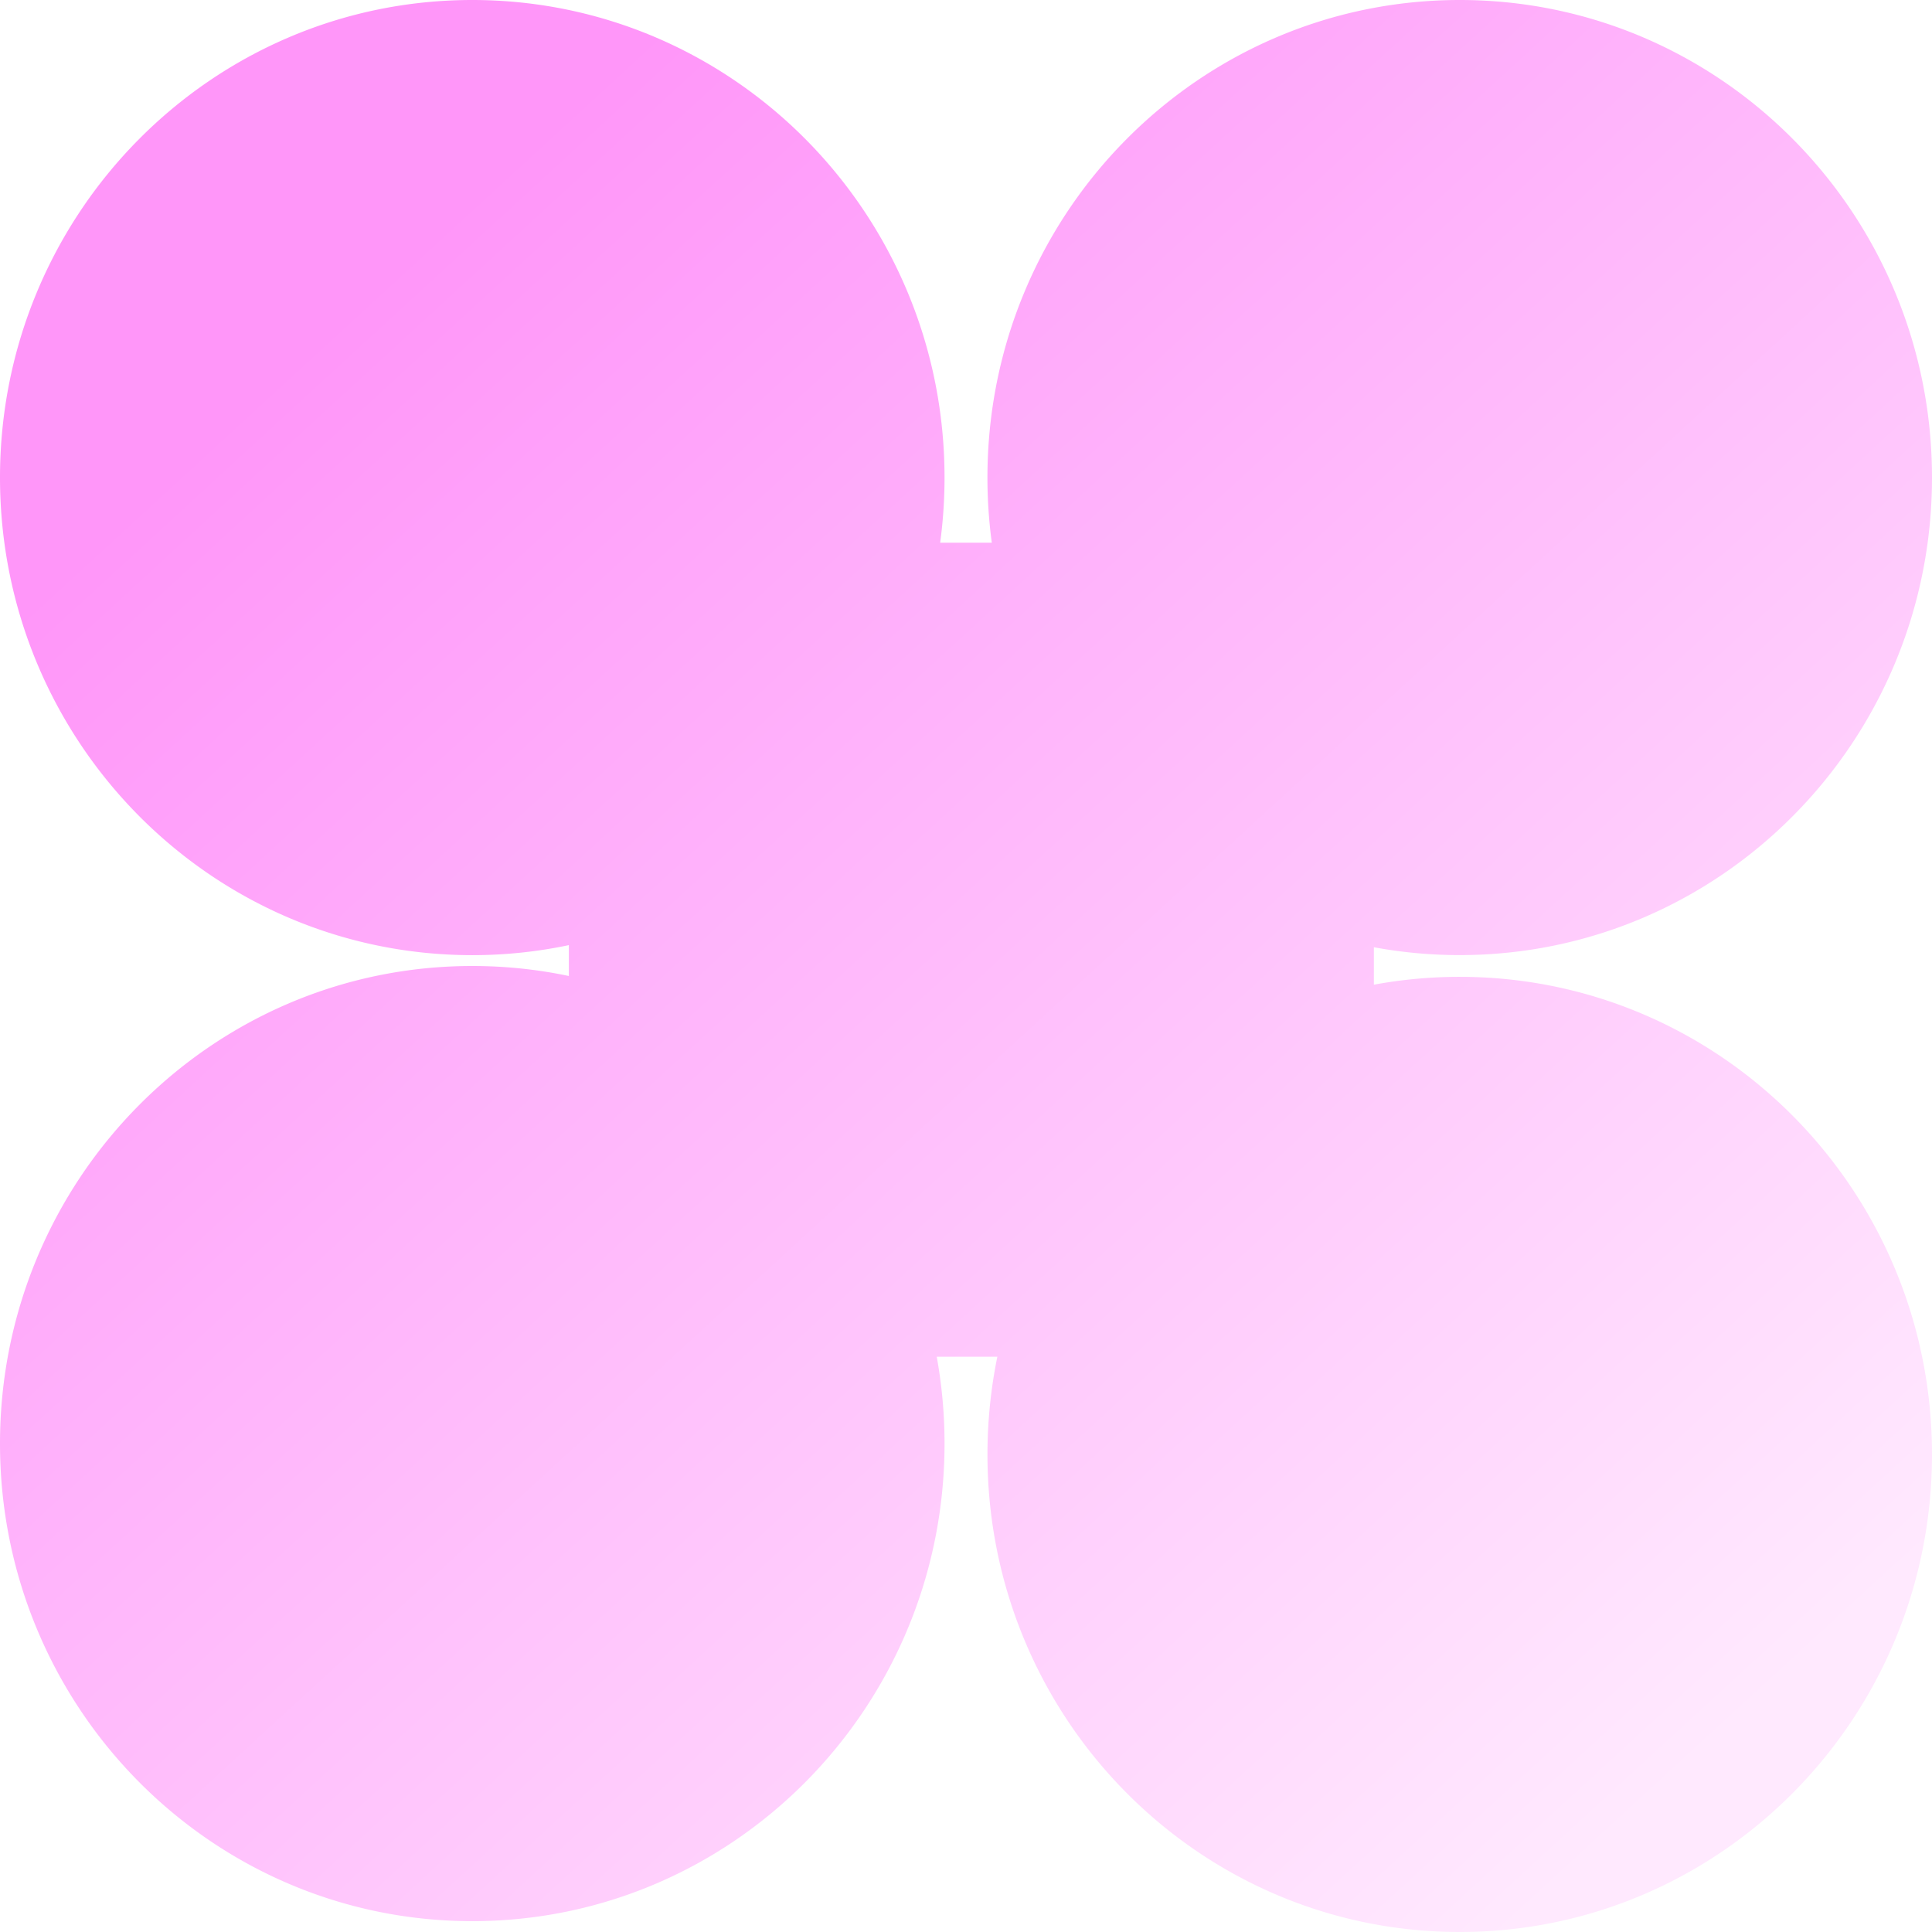 <svg xmlns="http://www.w3.org/2000/svg" xmlns:xlink="http://www.w3.org/1999/xlink" fill="none" viewBox="0 0 62 62" class="flower-mob" aria-hidden="true">
  <path fill="url(#home-animate-anything-flower-mobile-a)" fill-rule="evenodd" d="M18.256 30.33c-1.001.211-2.038.322-3.1.322C6.786 30.651 0 23.79 0 15.325S6.785 0 15.155 0s15.156 6.862 15.156 15.326c0 .709-.048 1.406-.14 2.09h1.657c-.092-.684-.14-1.381-.14-2.09C31.689 6.862 38.475 0 46.845 0 55.214 0 62 6.862 62 15.326S55.214 30.65 46.844 30.65c-.94 0-1.862-.086-2.755-.252V31.6a15.083 15.083 0 0 1 2.755-.252C55.214 31.349 62 38.21 62 46.674 62 55.138 55.214 62 46.844 62c-8.37 0-15.155-6.862-15.155-15.326 0-1.074.11-2.123.317-3.135h-1.945c.164.904.25 1.835.25 2.787 0 8.464-6.785 15.326-15.155 15.326S0 54.79 0 46.326 6.785 31 15.155 31c1.063 0 2.1.11 3.1.321v-.99Z" clip-rule="evenodd"/>
  <path fill="url(#home-animate-anything-flower-mobile-b)" fill-opacity=".6" fill-rule="evenodd" d="M18.256 30.33c-1.001.211-2.038.322-3.1.322C6.786 30.651 0 23.79 0 15.325S6.785 0 15.155 0s15.156 6.862 15.156 15.326c0 .709-.048 1.406-.14 2.09h1.657c-.092-.684-.14-1.381-.14-2.09C31.689 6.862 38.475 0 46.845 0 55.214 0 62 6.862 62 15.326S55.214 30.65 46.844 30.65c-.94 0-1.862-.086-2.755-.252V31.6a15.083 15.083 0 0 1 2.755-.252C55.214 31.349 62 38.21 62 46.674 62 55.138 55.214 62 46.844 62c-8.37 0-15.155-6.862-15.155-15.326 0-1.074.11-2.123.317-3.135h-1.945c.164.904.25 1.835.25 2.787 0 8.464-6.785 15.326-15.155 15.326S0 54.79 0 46.326 6.785 31 15.155 31c1.063 0 2.1.11 3.1.321v-.99Z" clip-rule="evenodd"/>
  <defs>
    <linearGradient id="home-animate-anything-flower-mobile-a" x1="50.449" x2=".172" y1="74.75" y2="20.03" gradientUnits="userSpaceOnUse">
      <stop offset=".144" stop-color="#FFE9FE"/>
      <stop offset="1" stop-color="#FF96F9"/>
    </linearGradient>
    <pattern id="home-animate-anything-flower-mobile-b" width="1.613" height="1.613" patternContentUnits="objectBoundingBox">
      <use xlink:href="#svg-noise" transform="scale(.003)"/>
    </pattern>
  </defs>
</svg>